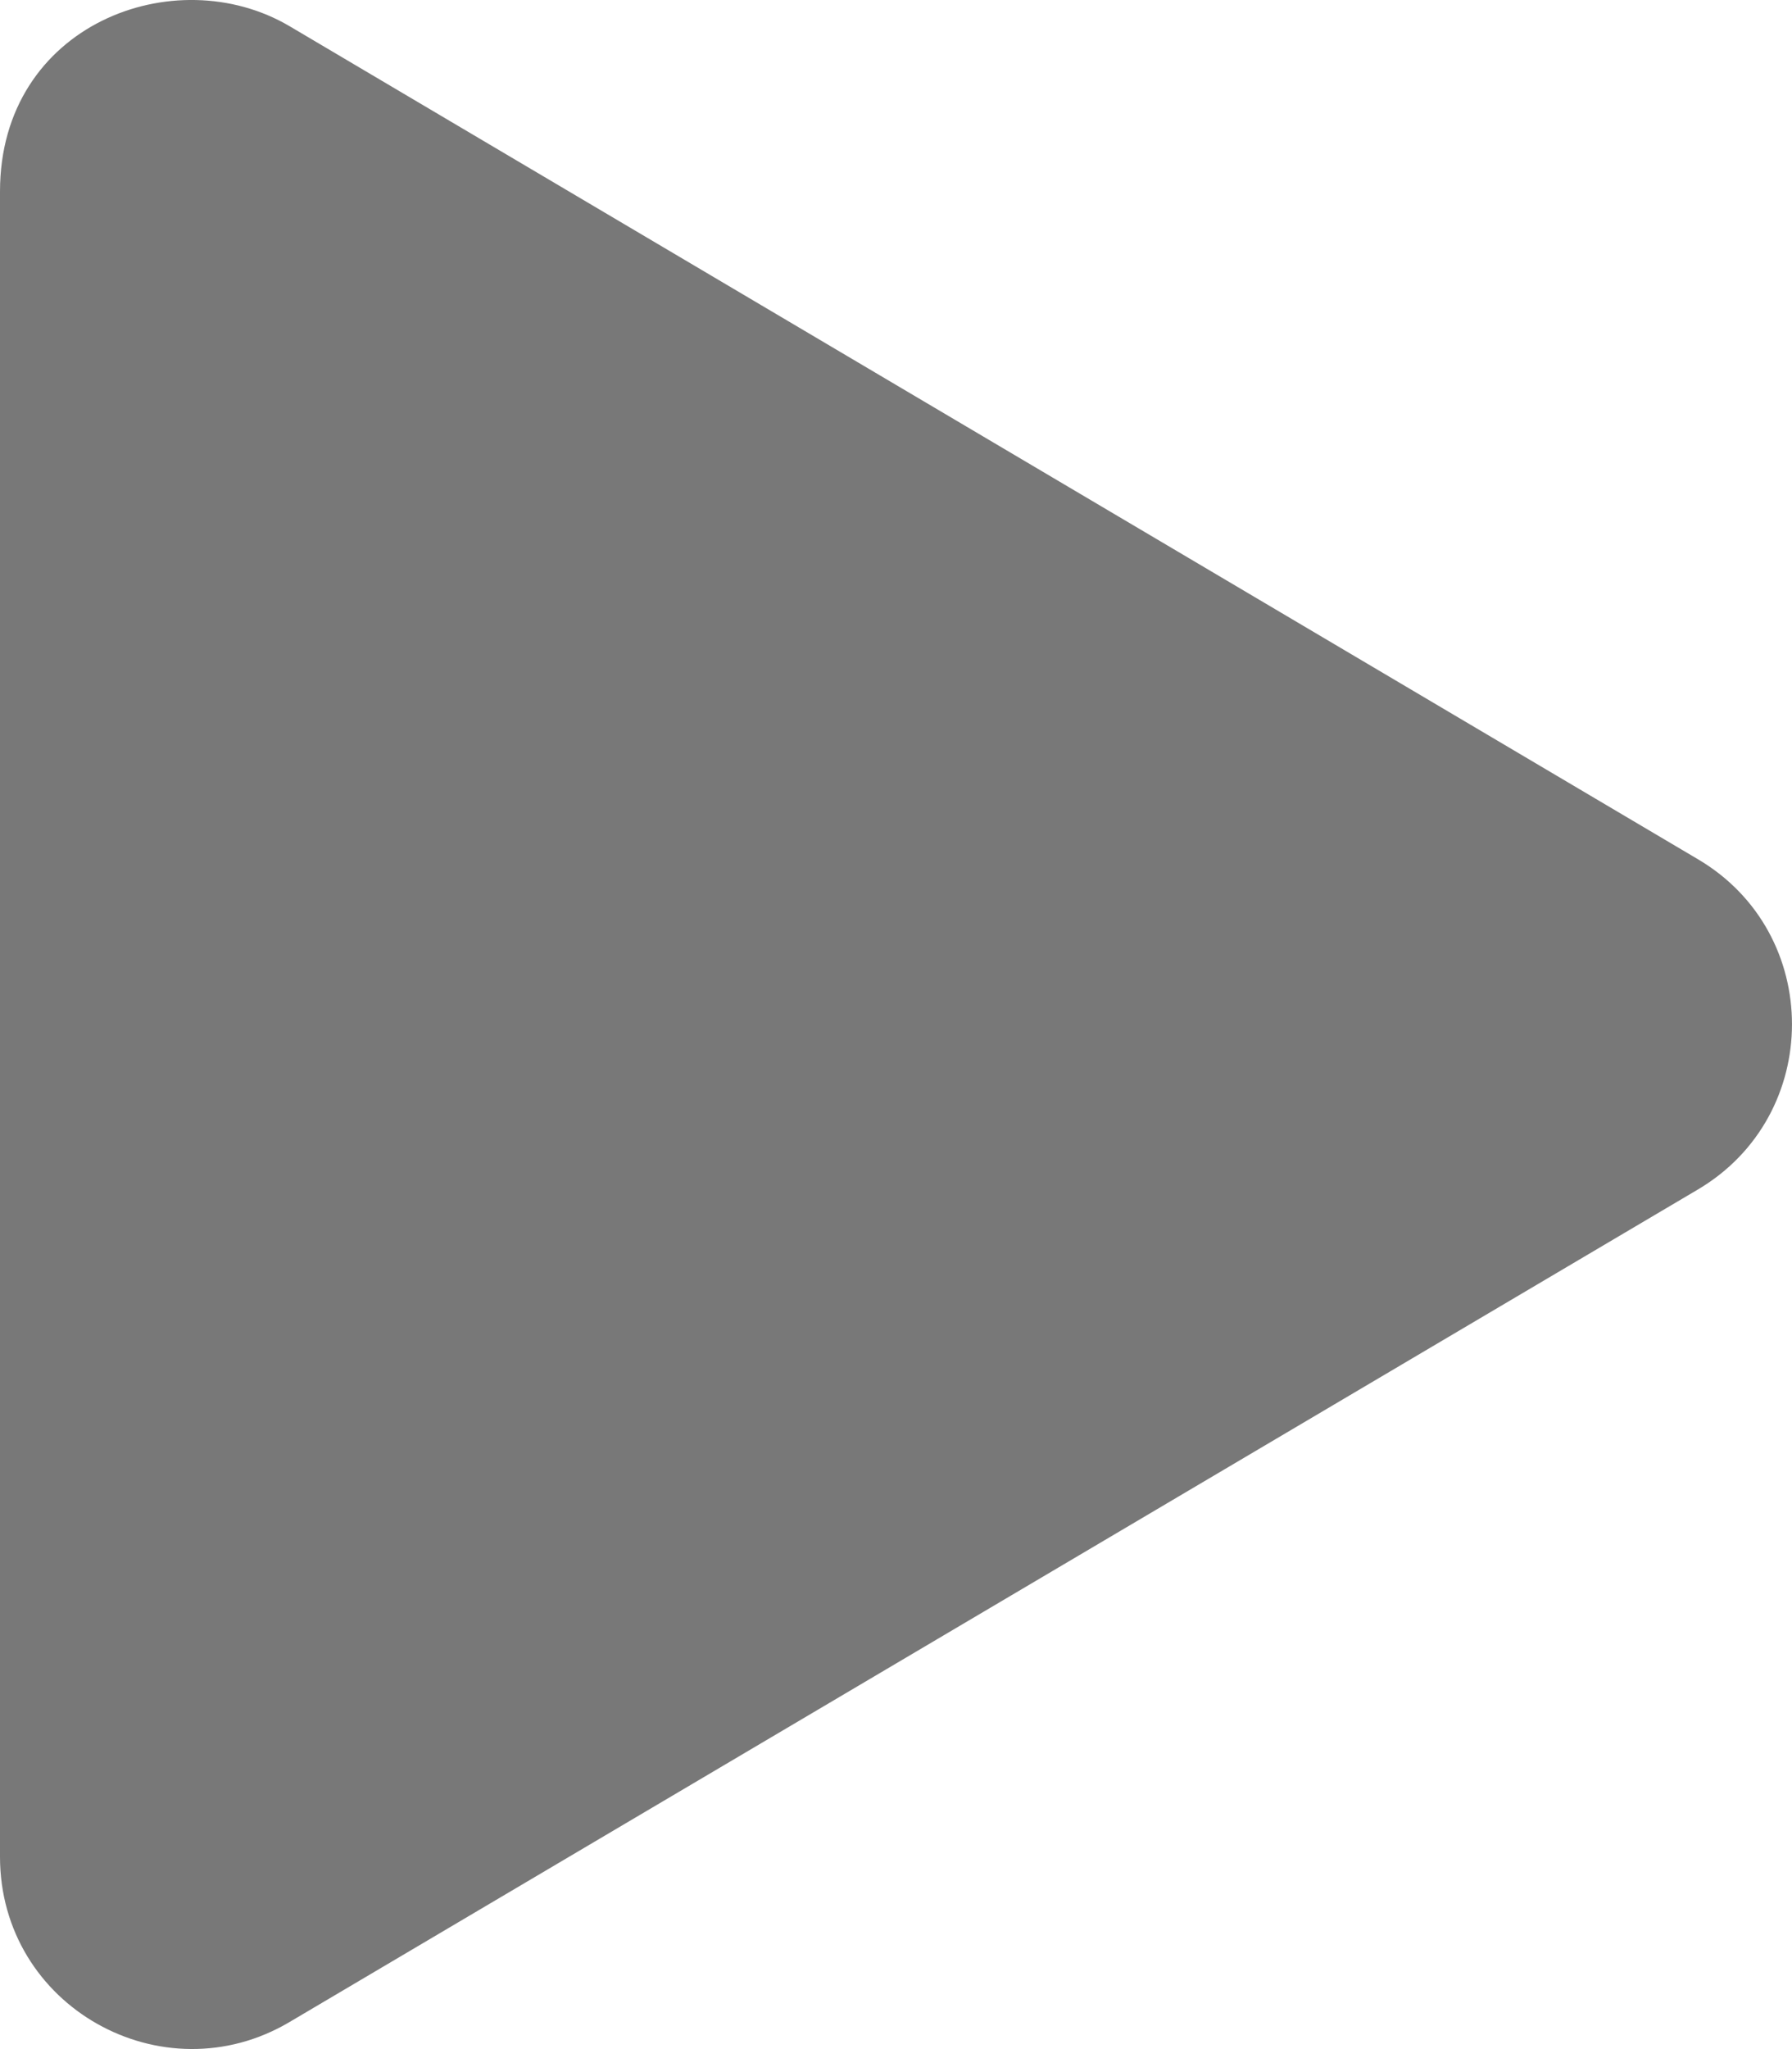 <svg width="14" height="16" viewBox="0 0 14 16" fill="none" xmlns="http://www.w3.org/2000/svg">
    <path fill-rule="evenodd" clip-rule="evenodd" d="m13.263 6.708-11-6.503C1.369-.323 0 .19 0 1.495v13.003c0 1.172 1.272 1.878 2.263 1.29l11-6.499c.981-.578.984-2.003 0-2.581z" fill="#787878"/>
</svg>
